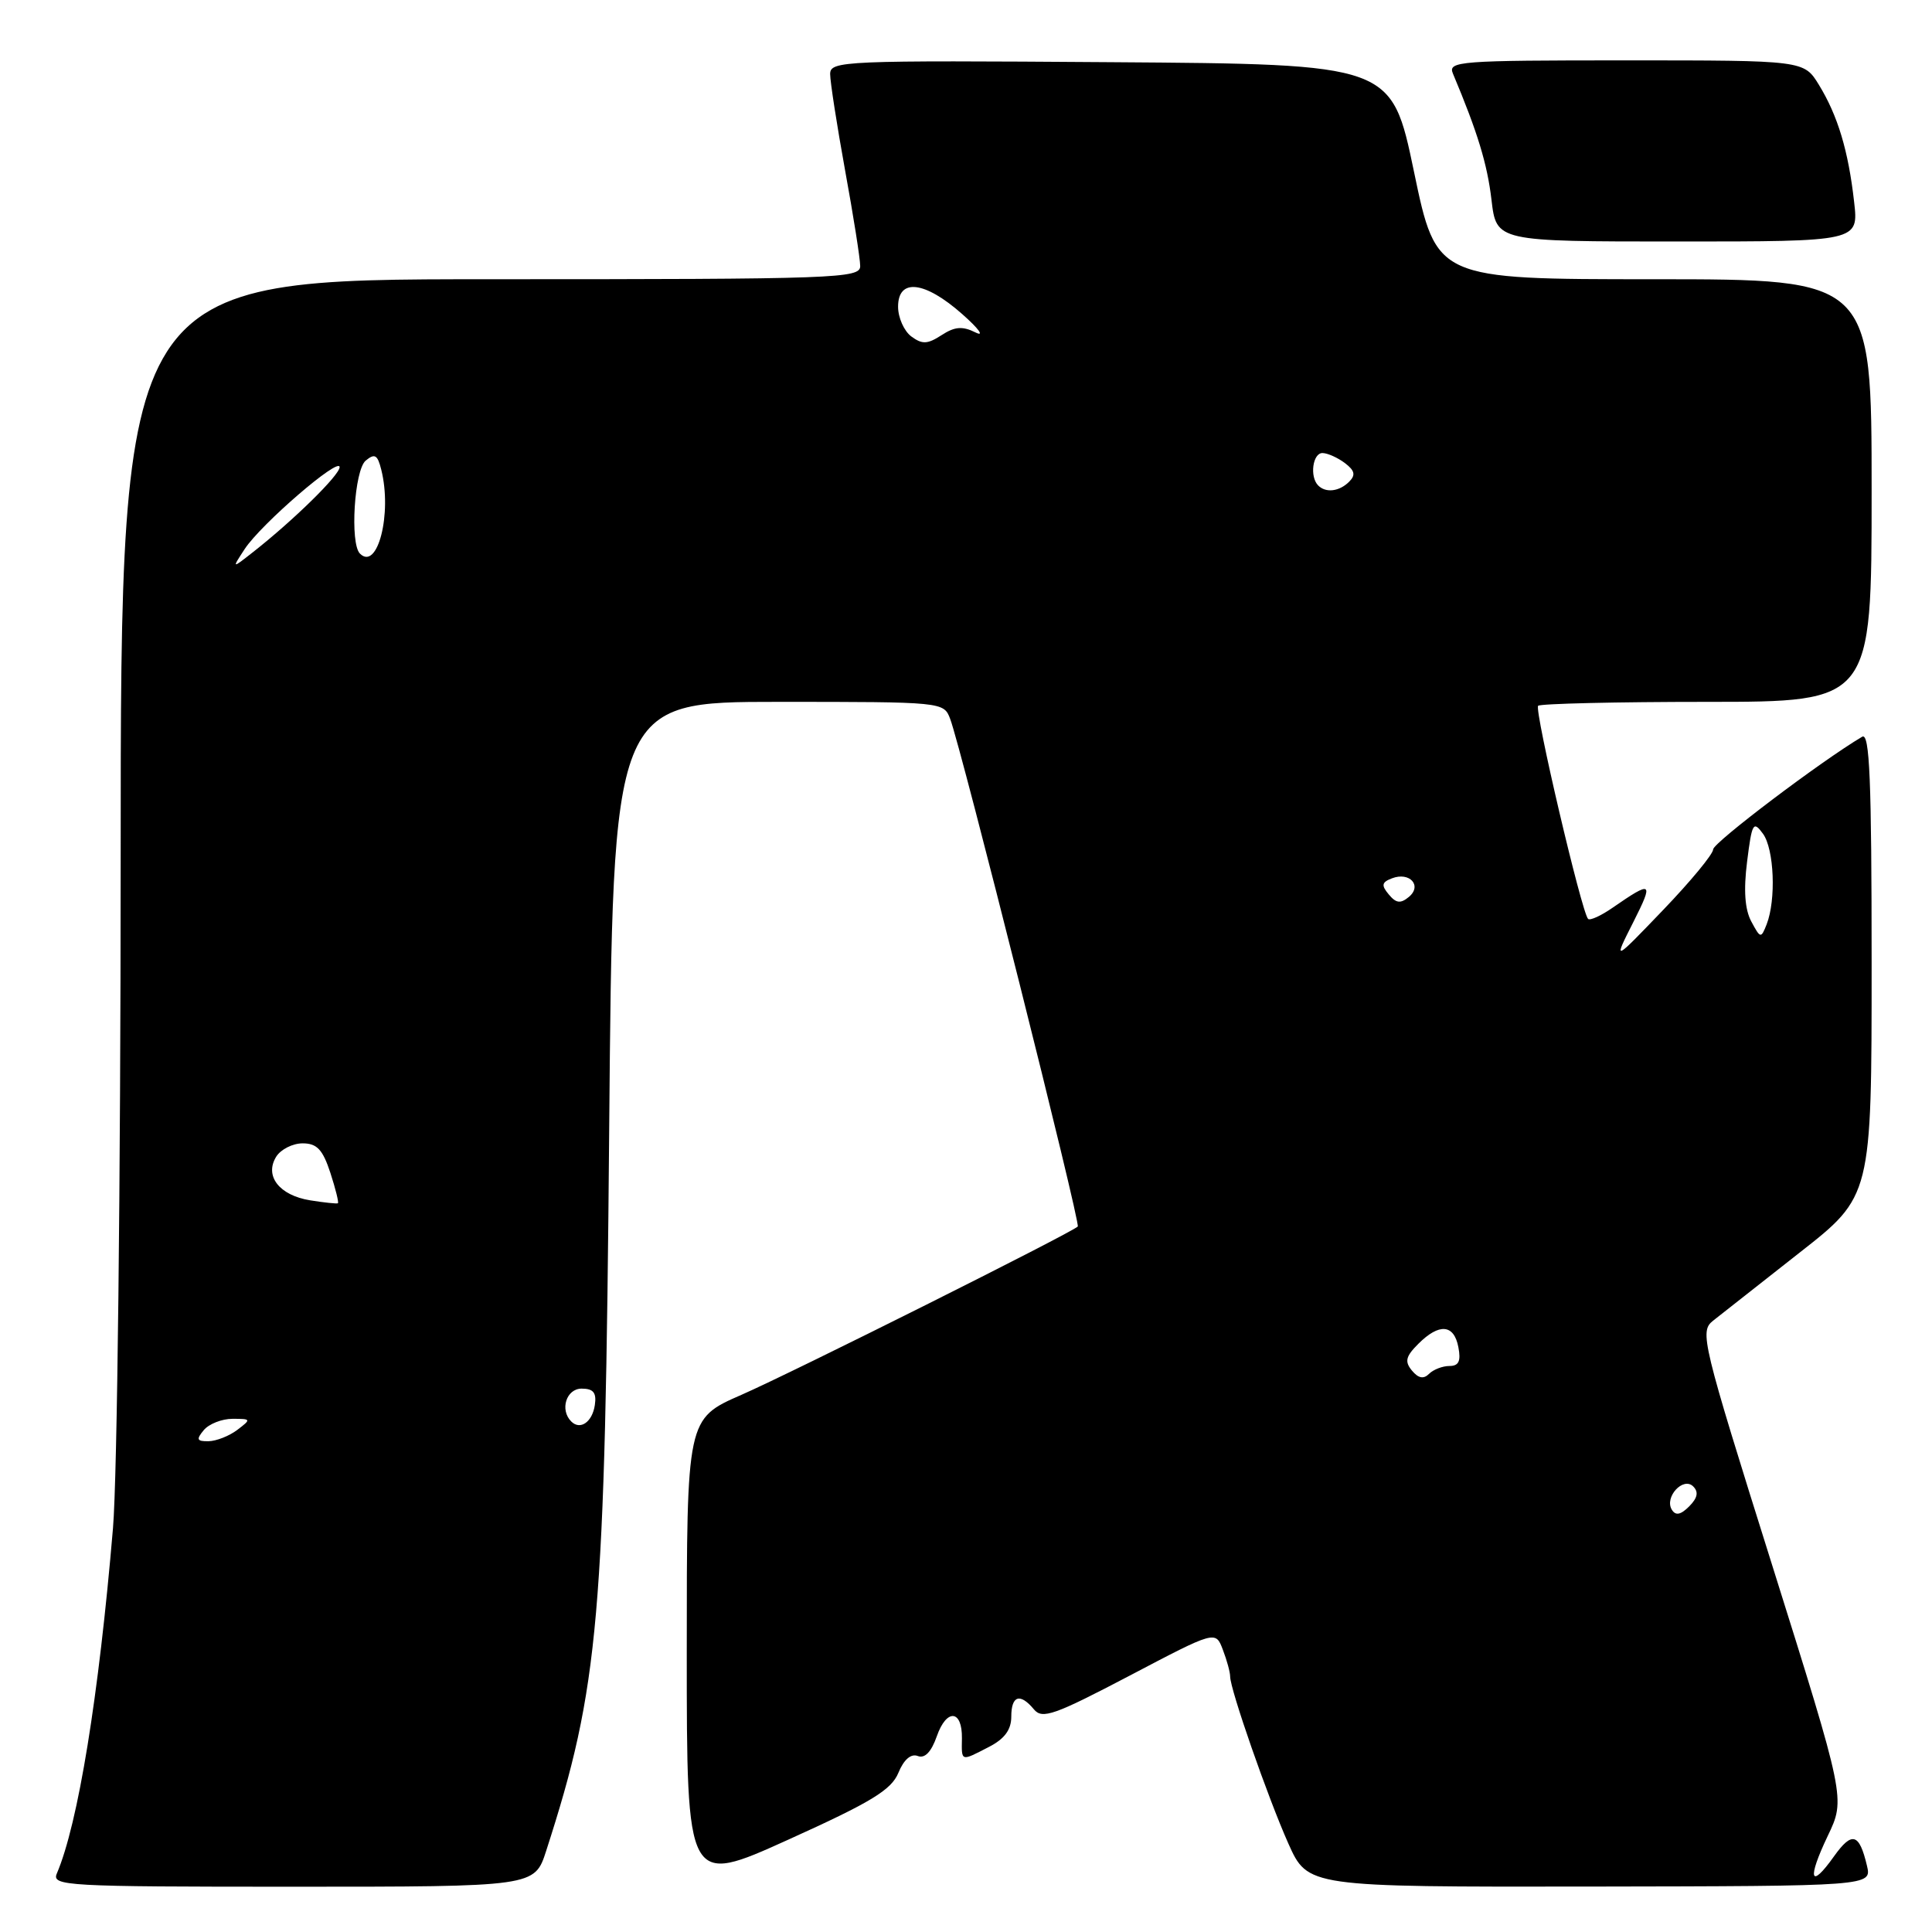 <?xml version="1.0" encoding="UTF-8" standalone="no"?>
<!DOCTYPE svg PUBLIC "-//W3C//DTD SVG 1.1//EN" "http://www.w3.org/Graphics/SVG/1.1/DTD/svg11.dtd" >
<svg xmlns="http://www.w3.org/2000/svg" xmlns:xlink="http://www.w3.org/1999/xlink" version="1.1" viewBox="0 0 256 256">
 <g >
 <path fill="currentColor"
d=" M 72.37 245.25 C 79.40 223.47 80.17 214.65 80.72 149.75 C 81.20 93.00 81.20 93.00 103.13 93.00 C 124.94 93.00 125.05 93.01 125.90 95.25 C 127.37 99.11 143.21 162.13 142.81 162.52 C 141.96 163.37 104.95 181.89 98.25 184.82 C 91.00 187.99 91.00 187.99 91.00 218.92 C 91.00 249.85 91.00 249.85 104.44 243.77 C 115.44 238.80 118.10 237.18 119.04 234.91 C 119.76 233.15 120.71 232.33 121.61 232.68 C 122.54 233.04 123.40 232.15 124.13 230.07 C 125.42 226.36 127.52 226.53 127.46 230.35 C 127.41 233.46 127.28 233.42 131.05 231.47 C 133.11 230.41 134.00 229.20 134.00 227.47 C 134.00 224.66 135.17 224.29 137.01 226.51 C 138.11 227.83 139.72 227.26 149.67 222.04 C 161.07 216.05 161.07 216.05 162.03 218.59 C 162.57 219.99 163.00 221.58 163.00 222.14 C 163.00 223.85 168.00 238.19 170.71 244.27 C 173.29 250.03 173.29 250.03 210.65 249.98 C 248.02 249.92 248.02 249.92 247.38 247.21 C 246.36 242.90 245.40 242.63 243.01 245.98 C 239.85 250.43 239.43 249.04 242.19 243.26 C 244.54 238.35 244.54 238.35 234.83 207.42 C 225.48 177.66 225.19 176.44 226.99 175.00 C 228.02 174.18 233.17 170.13 238.43 166.00 C 248.00 158.51 248.00 158.51 248.00 127.69 C 248.00 103.32 247.74 97.04 246.75 97.62 C 241.35 100.81 227.00 111.66 227.00 112.55 C 227.00 113.17 224.02 116.78 220.37 120.58 C 213.73 127.50 213.73 127.50 216.44 122.15 C 219.14 116.79 218.93 116.65 213.69 120.27 C 212.15 121.34 210.68 122.01 210.43 121.76 C 209.58 120.92 203.28 94.05 203.81 93.52 C 204.10 93.24 214.16 93.00 226.17 93.00 C 248.00 93.00 248.00 93.00 248.00 65.00 C 248.00 37.00 248.00 37.00 219.16 37.00 C 190.33 37.00 190.33 37.00 187.36 22.75 C 184.39 8.50 184.39 8.50 147.20 8.24 C 111.63 7.99 110.00 8.06 110.00 9.82 C 110.00 10.83 110.89 16.57 111.98 22.58 C 113.08 28.59 113.98 34.29 113.98 35.25 C 114.00 36.89 111.01 37.00 65.00 37.00 C 16.00 37.00 16.00 37.00 15.99 113.75 C 15.98 156.78 15.54 195.77 14.97 202.50 C 13.09 224.78 10.35 241.66 7.53 248.25 C 6.83 249.90 8.69 250.00 38.81 250.00 C 70.84 250.00 70.84 250.00 72.37 245.25 Z  M 245.68 26.75 C 244.92 19.98 243.51 15.31 241.02 11.25 C 239.03 8.00 239.03 8.00 215.41 8.00 C 193.30 8.00 191.83 8.11 192.52 9.75 C 195.79 17.53 197.07 21.72 197.63 26.48 C 198.28 32.00 198.28 32.00 222.28 32.00 C 246.28 32.00 246.28 32.00 245.68 26.75 Z  M 221.53 200.05 C 220.50 198.39 223.03 195.63 224.36 196.96 C 225.10 197.70 224.93 198.49 223.83 199.60 C 222.70 200.73 222.03 200.86 221.53 200.05 Z  M 27.00 189.50 C 27.68 188.68 29.40 188.00 30.81 188.00 C 33.29 188.00 33.31 188.05 31.44 189.47 C 30.37 190.28 28.66 190.95 27.63 190.97 C 26.08 190.99 25.97 190.74 27.00 189.50 Z  M 75.69 188.35 C 74.15 186.81 75.04 184.00 77.07 184.00 C 78.63 184.00 79.06 184.54 78.82 186.17 C 78.49 188.43 76.88 189.55 75.69 188.35 Z  M 187.09 181.61 C 186.10 180.41 186.26 179.74 187.93 178.07 C 190.70 175.30 192.66 175.46 193.24 178.50 C 193.60 180.36 193.29 181.00 192.06 181.00 C 191.15 181.00 189.93 181.47 189.36 182.04 C 188.63 182.77 187.94 182.63 187.09 181.61 Z  M 41.10 159.05 C 37.00 158.39 35.00 155.81 36.61 153.25 C 37.22 152.29 38.79 151.50 40.10 151.50 C 41.99 151.50 42.76 152.31 43.77 155.39 C 44.47 157.54 44.92 159.36 44.77 159.44 C 44.62 159.52 42.97 159.35 41.10 159.05 Z  M 232.06 122.11 C 231.20 120.51 231.02 117.97 231.50 114.16 C 232.14 109.04 232.32 108.72 233.60 110.47 C 235.09 112.51 235.36 119.21 234.09 122.48 C 233.34 124.38 233.27 124.36 232.06 122.11 Z  M 184.02 118.52 C 183.00 117.30 183.08 116.90 184.45 116.38 C 186.79 115.48 188.48 117.36 186.68 118.85 C 185.58 119.76 184.99 119.69 184.02 118.52 Z  M 32.43 72.74 C 34.59 69.45 45.00 60.47 45.00 61.90 C 45.00 62.95 38.91 68.93 33.51 73.17 C 30.71 75.37 30.71 75.37 32.43 72.74 Z  M 47.69 73.35 C 46.35 72.01 46.95 62.28 48.46 61.03 C 49.66 60.04 50.03 60.26 50.52 62.24 C 51.98 68.05 50.03 75.70 47.69 73.35 Z  M 174.67 64.33 C 173.51 63.18 173.94 60.00 175.25 60.03 C 175.94 60.05 177.27 60.65 178.22 61.37 C 179.52 62.36 179.65 62.95 178.77 63.83 C 177.47 65.13 175.68 65.35 174.67 64.33 Z  M 120.75 44.58 C 119.79 43.86 119.00 42.09 119.00 40.64 C 119.00 36.82 122.54 37.23 127.50 41.62 C 129.70 43.56 130.49 44.66 129.26 44.05 C 127.53 43.19 126.51 43.27 124.76 44.41 C 122.89 45.62 122.20 45.65 120.75 44.58 Z "/>
</g>
</svg>